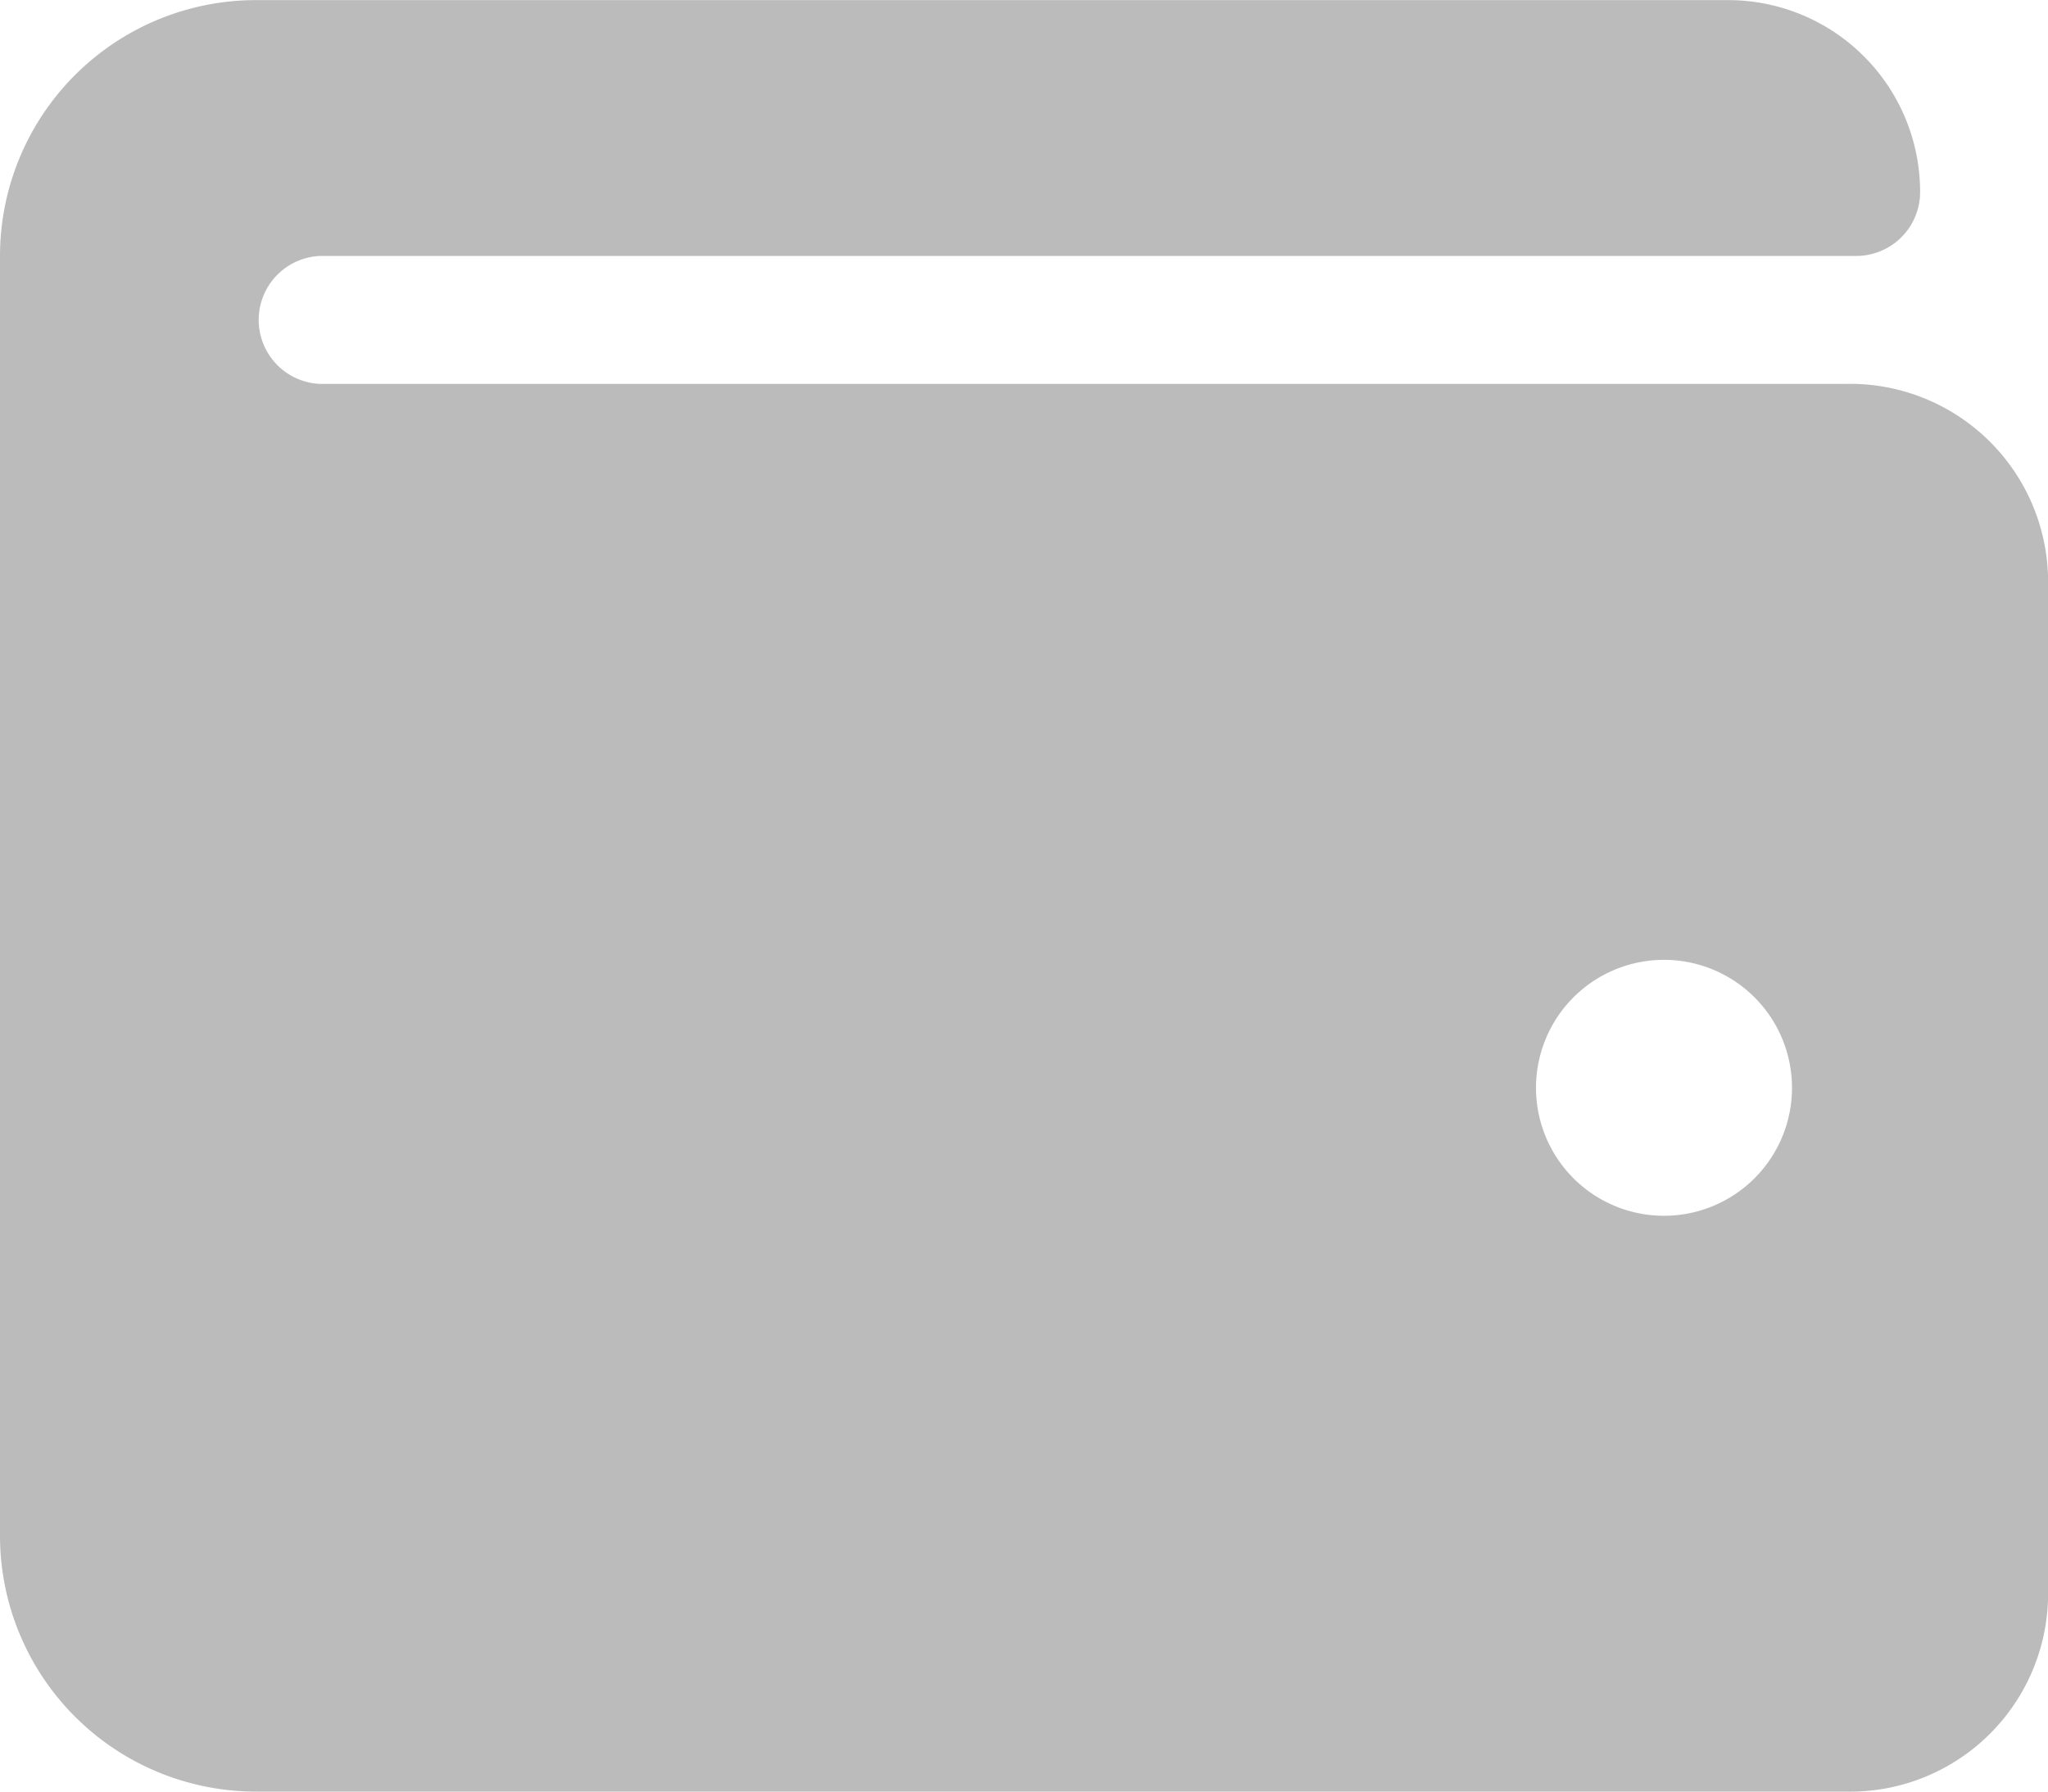 <svg xmlns="http://www.w3.org/2000/svg" width="18" height="15.75" viewBox="0 0 18 15.75">
  <path id="Icon_awesome-wallet" data-name="Icon awesome-wallet" d="M16.214,4.5H2.813a.563.563,0,0,1,0-1.125h13.5a.562.562,0,0,0,.563-.562,1.687,1.687,0,0,0-1.687-1.687H2.25A2.25,2.25,0,0,0,0,3.375v11.25a2.25,2.25,0,0,0,2.25,2.25H16.214A1.741,1.741,0,0,0,18,15.188v-9A1.741,1.741,0,0,0,16.214,4.5Zm-1.589,7.313a1.125,1.125,0,1,1,1.125-1.125A1.125,1.125,0,0,1,14.625,11.813Z" transform="translate(0 -1.125)" fill="#bbb"/>
</svg>

